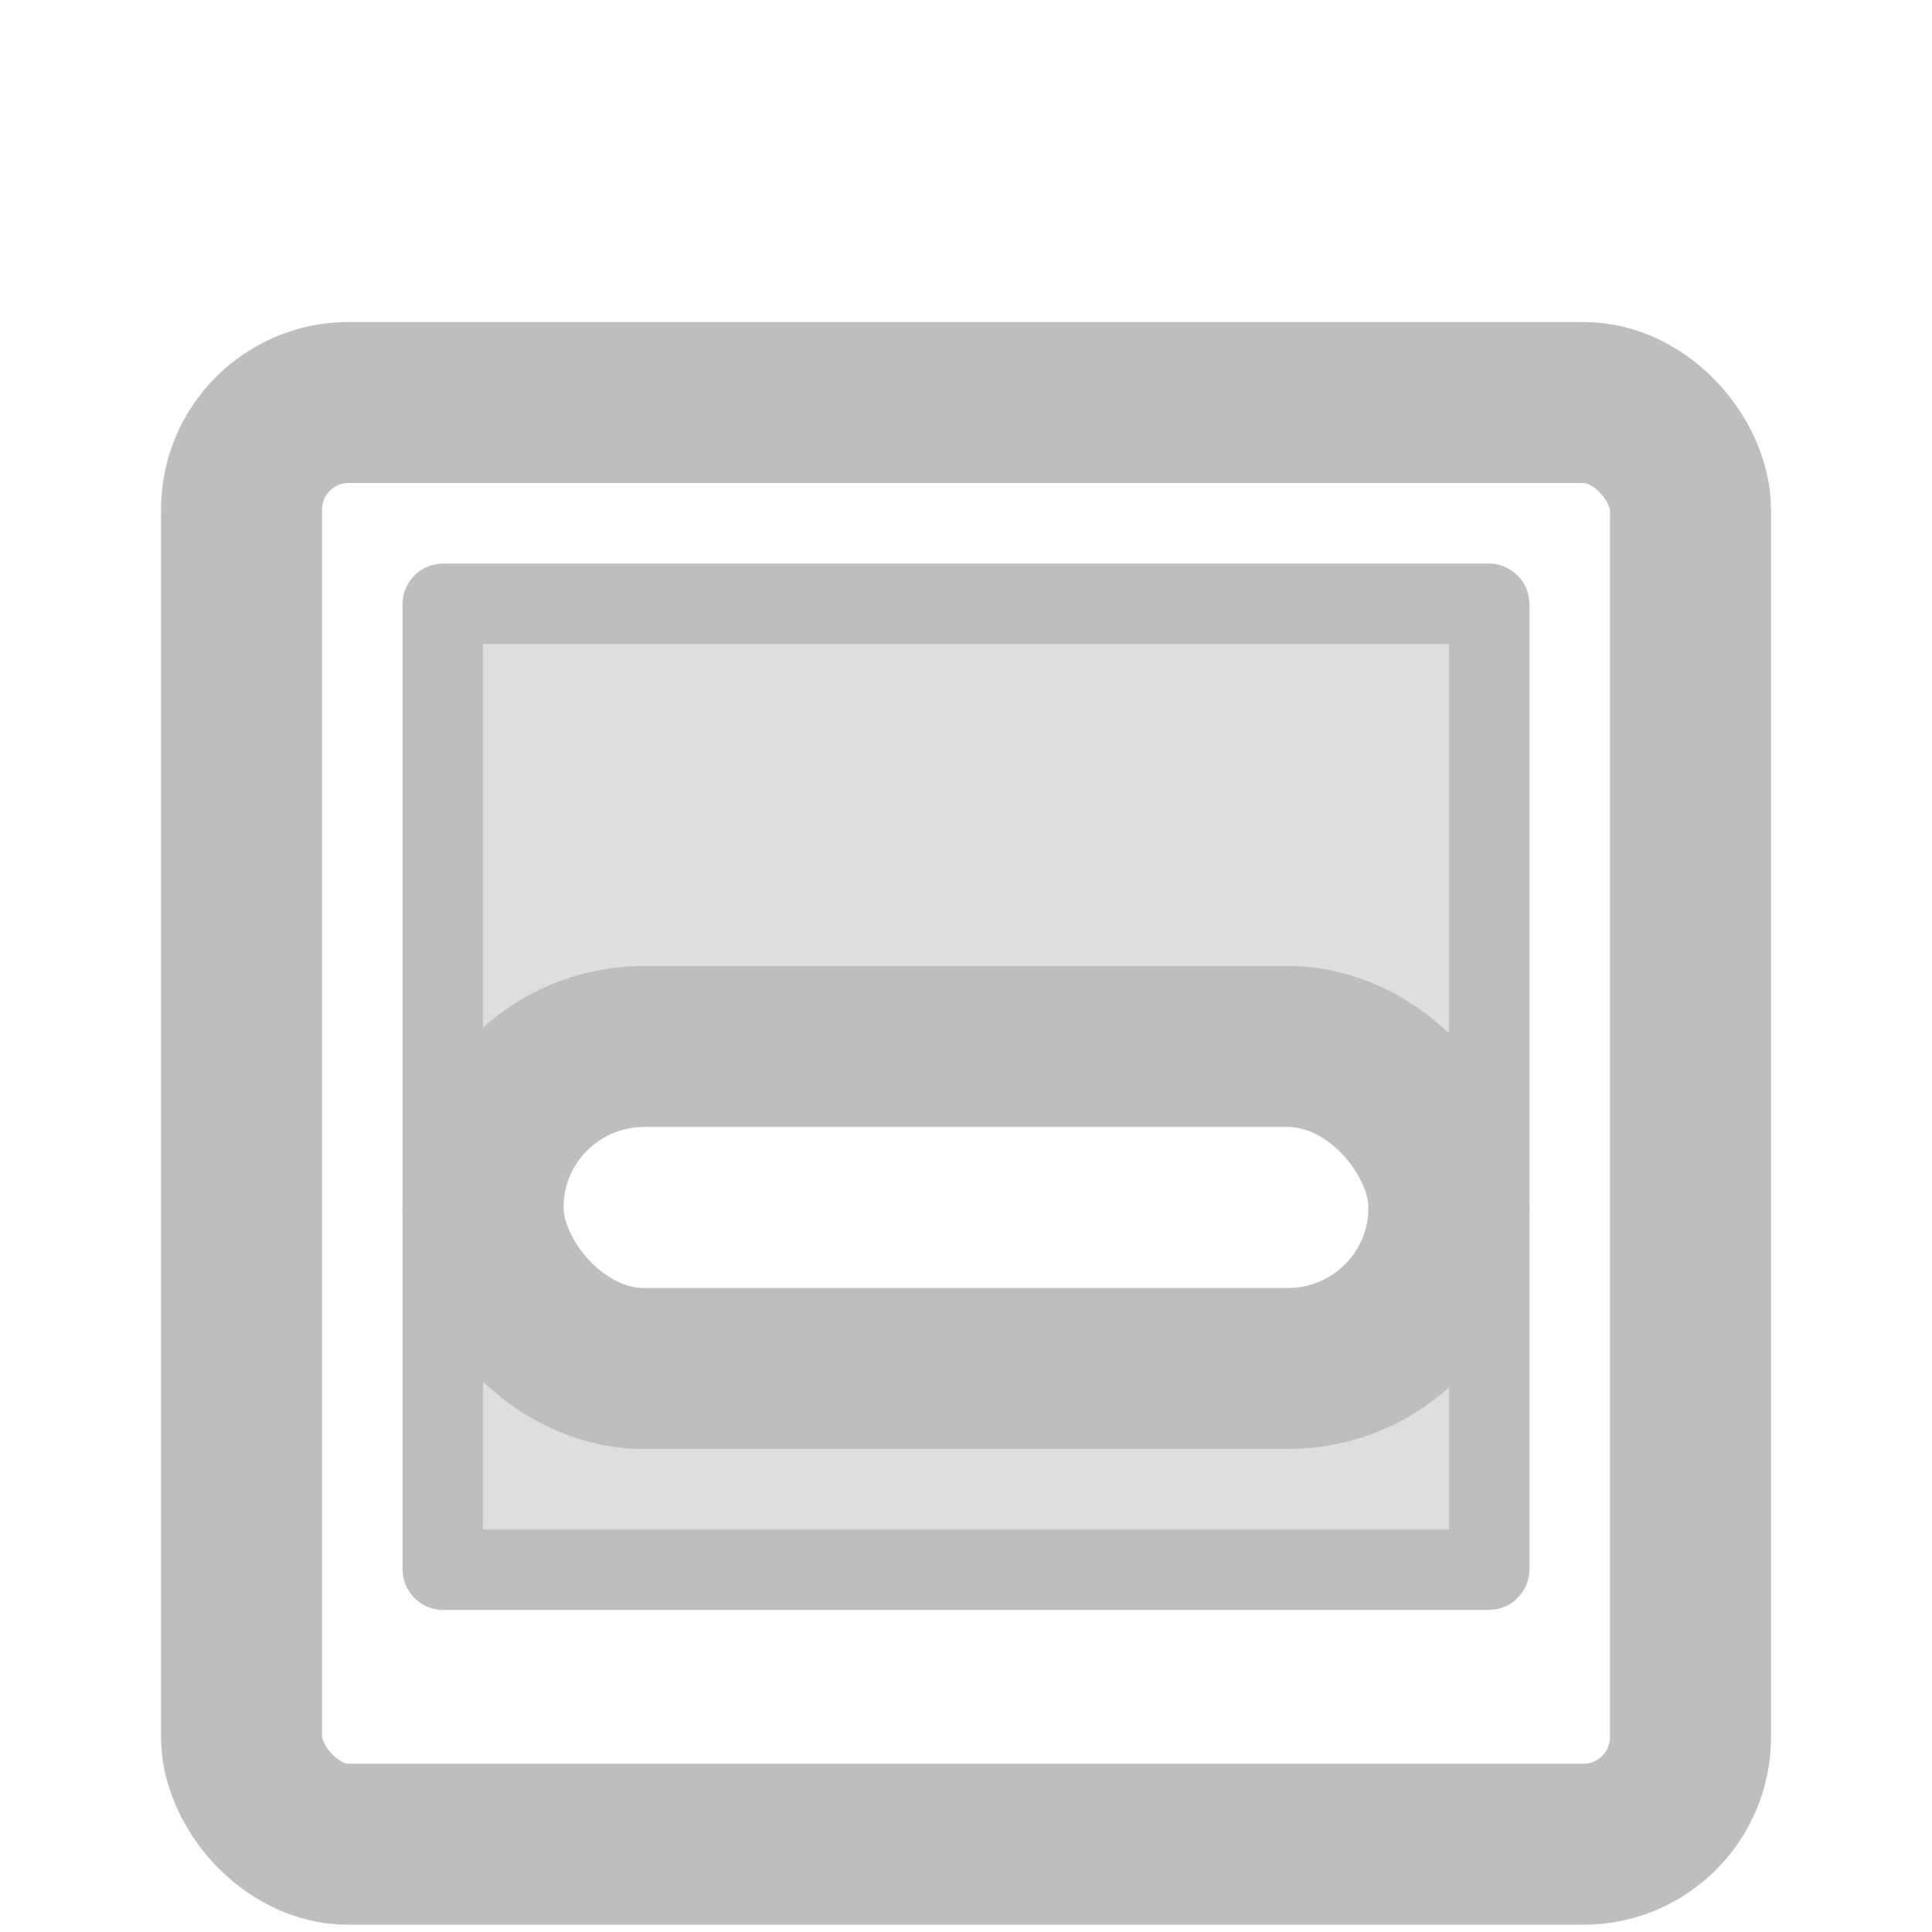 <?xml version="1.0" encoding="UTF-8" standalone="no"?>
<!-- Created with Inkscape (http://www.inkscape.org/) -->
<svg
   xmlns:svg="http://www.w3.org/2000/svg"
   xmlns="http://www.w3.org/2000/svg"
   version="1.0"
   width="24"
   height="24"
   id="svg7384">
  <title
     id="title9167">Moblin Icon Theme</title>
  <defs
     id="defs7386" />
  <g
     transform="translate(510,-1034)"
     id="layer3" />
  <g
     transform="translate(510,-1034)"
     id="layer5" />
  <g
     transform="translate(510,-1034)"
     id="layer7" />
  <g
     transform="translate(510,-1034)"
     id="layer2" />
  <g
     transform="translate(510,-1034)"
     id="layer8" />
  <g
     transform="translate(510,-1986.362)"
     id="layer1" />
  <g
     transform="translate(510,-1034)"
     id="layer11">
    <g
       transform="translate(-559,666.638)"
       id="use15907">
      <path
         d="M -508.5,1097.625 L -508.5,1109.5 L -495.5,1109.5 L -495.5,1097.625 L -508.5,1097.625 z M -505,1103 L -499,1103 C -497.892,1103 -497,1103.892 -497,1105 C -497,1106.108 -497.892,1107 -499,1107 L -505,1107 C -506.108,1107 -507,1106.108 -507,1105 C -507,1103.892 -506.108,1103 -505,1103 z"
         transform="translate(563,-722.638)"
         id="path10567"
         style="opacity:0.5;fill:#bebebe;fill-opacity:1;stroke:none;stroke-width:1;marker:none;visibility:visible;display:inline;overflow:visible;enable-background:accumulate" />
      <rect
         width="24"
         height="24"
         x="49"
         y="367.362"
         id="rect10569"
         style="opacity:0;fill:#ffffff;fill-opacity:1;stroke:none;display:inline" />
      <rect
         width="18"
         height="17.91"
         rx="1.331"
         ry="1.331"
         x="52"
         y="372.362"
         id="rect10571"
         style="fill:none;stroke:#bebebe;stroke-width:2;stroke-linecap:round;stroke-linejoin:miter;marker:none;stroke-miterlimit:4;stroke-dasharray:none;stroke-dashoffset:0;stroke-opacity:1;visibility:visible;display:inline;overflow:visible;enable-background:accumulate" />
      <rect
         width="13"
         height="12"
         rx="0.006"
         ry="0.006"
         x="54.5"
         y="374.862"
         id="rect10573"
         style="fill:none;stroke:#bebebe;stroke-width:1;stroke-linecap:round;stroke-linejoin:miter;marker:none;stroke-miterlimit:4;stroke-dasharray:none;stroke-dashoffset:0;stroke-opacity:1;visibility:visible;display:inline;overflow:visible;enable-background:accumulate" />
      <rect
         width="12"
         height="4"
         rx="2"
         ry="2"
         x="55"
         y="380.362"
         id="rect10575"
         style="fill:none;stroke:#bebebe;stroke-width:2;stroke-linecap:round;stroke-linejoin:miter;marker:none;stroke-miterlimit:4;stroke-dasharray:none;stroke-dashoffset:0;stroke-opacity:1;visibility:visible;display:inline;overflow:visible;enable-background:accumulate" />
    </g>
  </g>
  <g
     transform="translate(510,-1034)"
     id="layer4" />
  <g
     transform="translate(510,-1034)"
     id="layer9" />
  <g
     transform="translate(510,-1034)"
     id="layer10" />
  <g
     transform="translate(510,-1034)"
     id="layer6" />
</svg>
